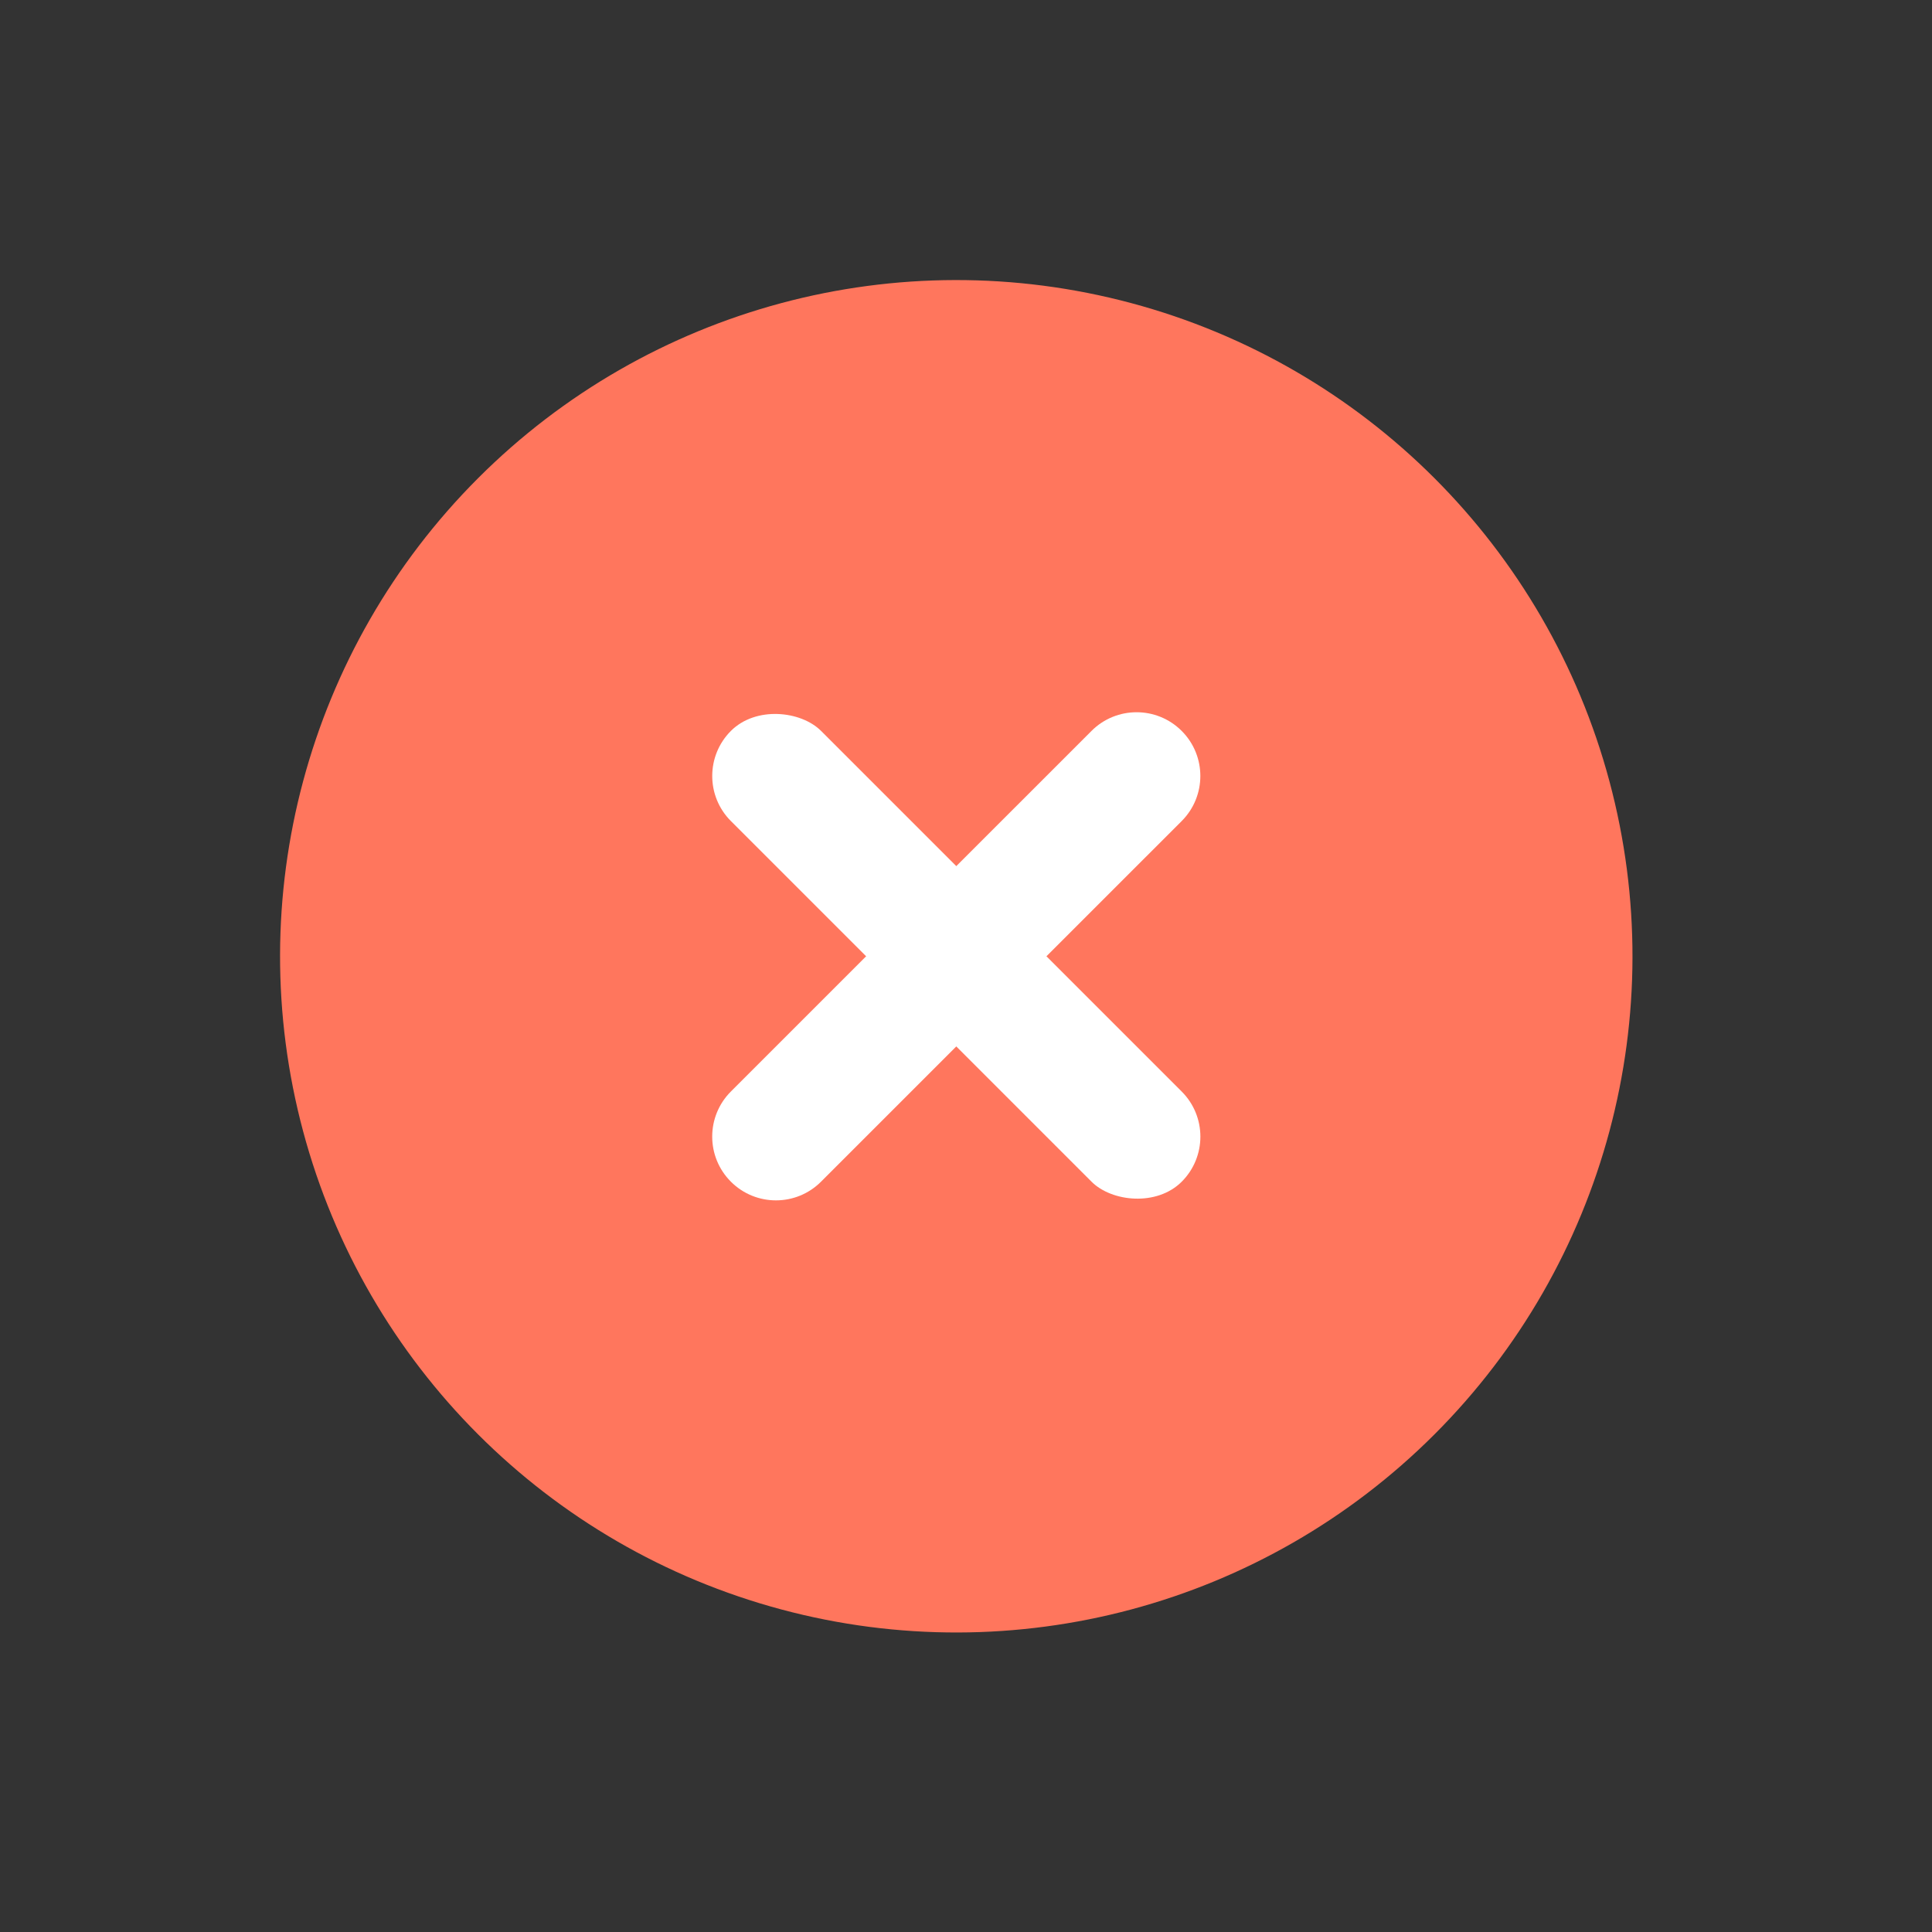 <svg width="60" height="60" viewBox="0 0 60 60" fill="none" xmlns="http://www.w3.org/2000/svg">
<rect x="0" y="0" width="60" height="60" fill="#333333" stroke="none"/>
<circle cx="29.698" cy="29.698" r="21" transform="rotate(45 29.698 29.698)" fill="#FF765D"/>
<path d="M33.898 22.699C34.671 21.926 35.925 21.926 36.698 22.699C37.471 23.472 37.471 24.726 36.698 25.499L25.498 36.698C24.725 37.472 23.471 37.472 22.698 36.698C21.925 35.925 21.925 34.672 22.698 33.898L33.898 22.699Z" fill="white"/>
<rect x="21.299" y="24.099" width="3.96" height="19.799" rx="1.98" transform="rotate(-45 21.299 24.099)" fill="white"/>
</svg>
